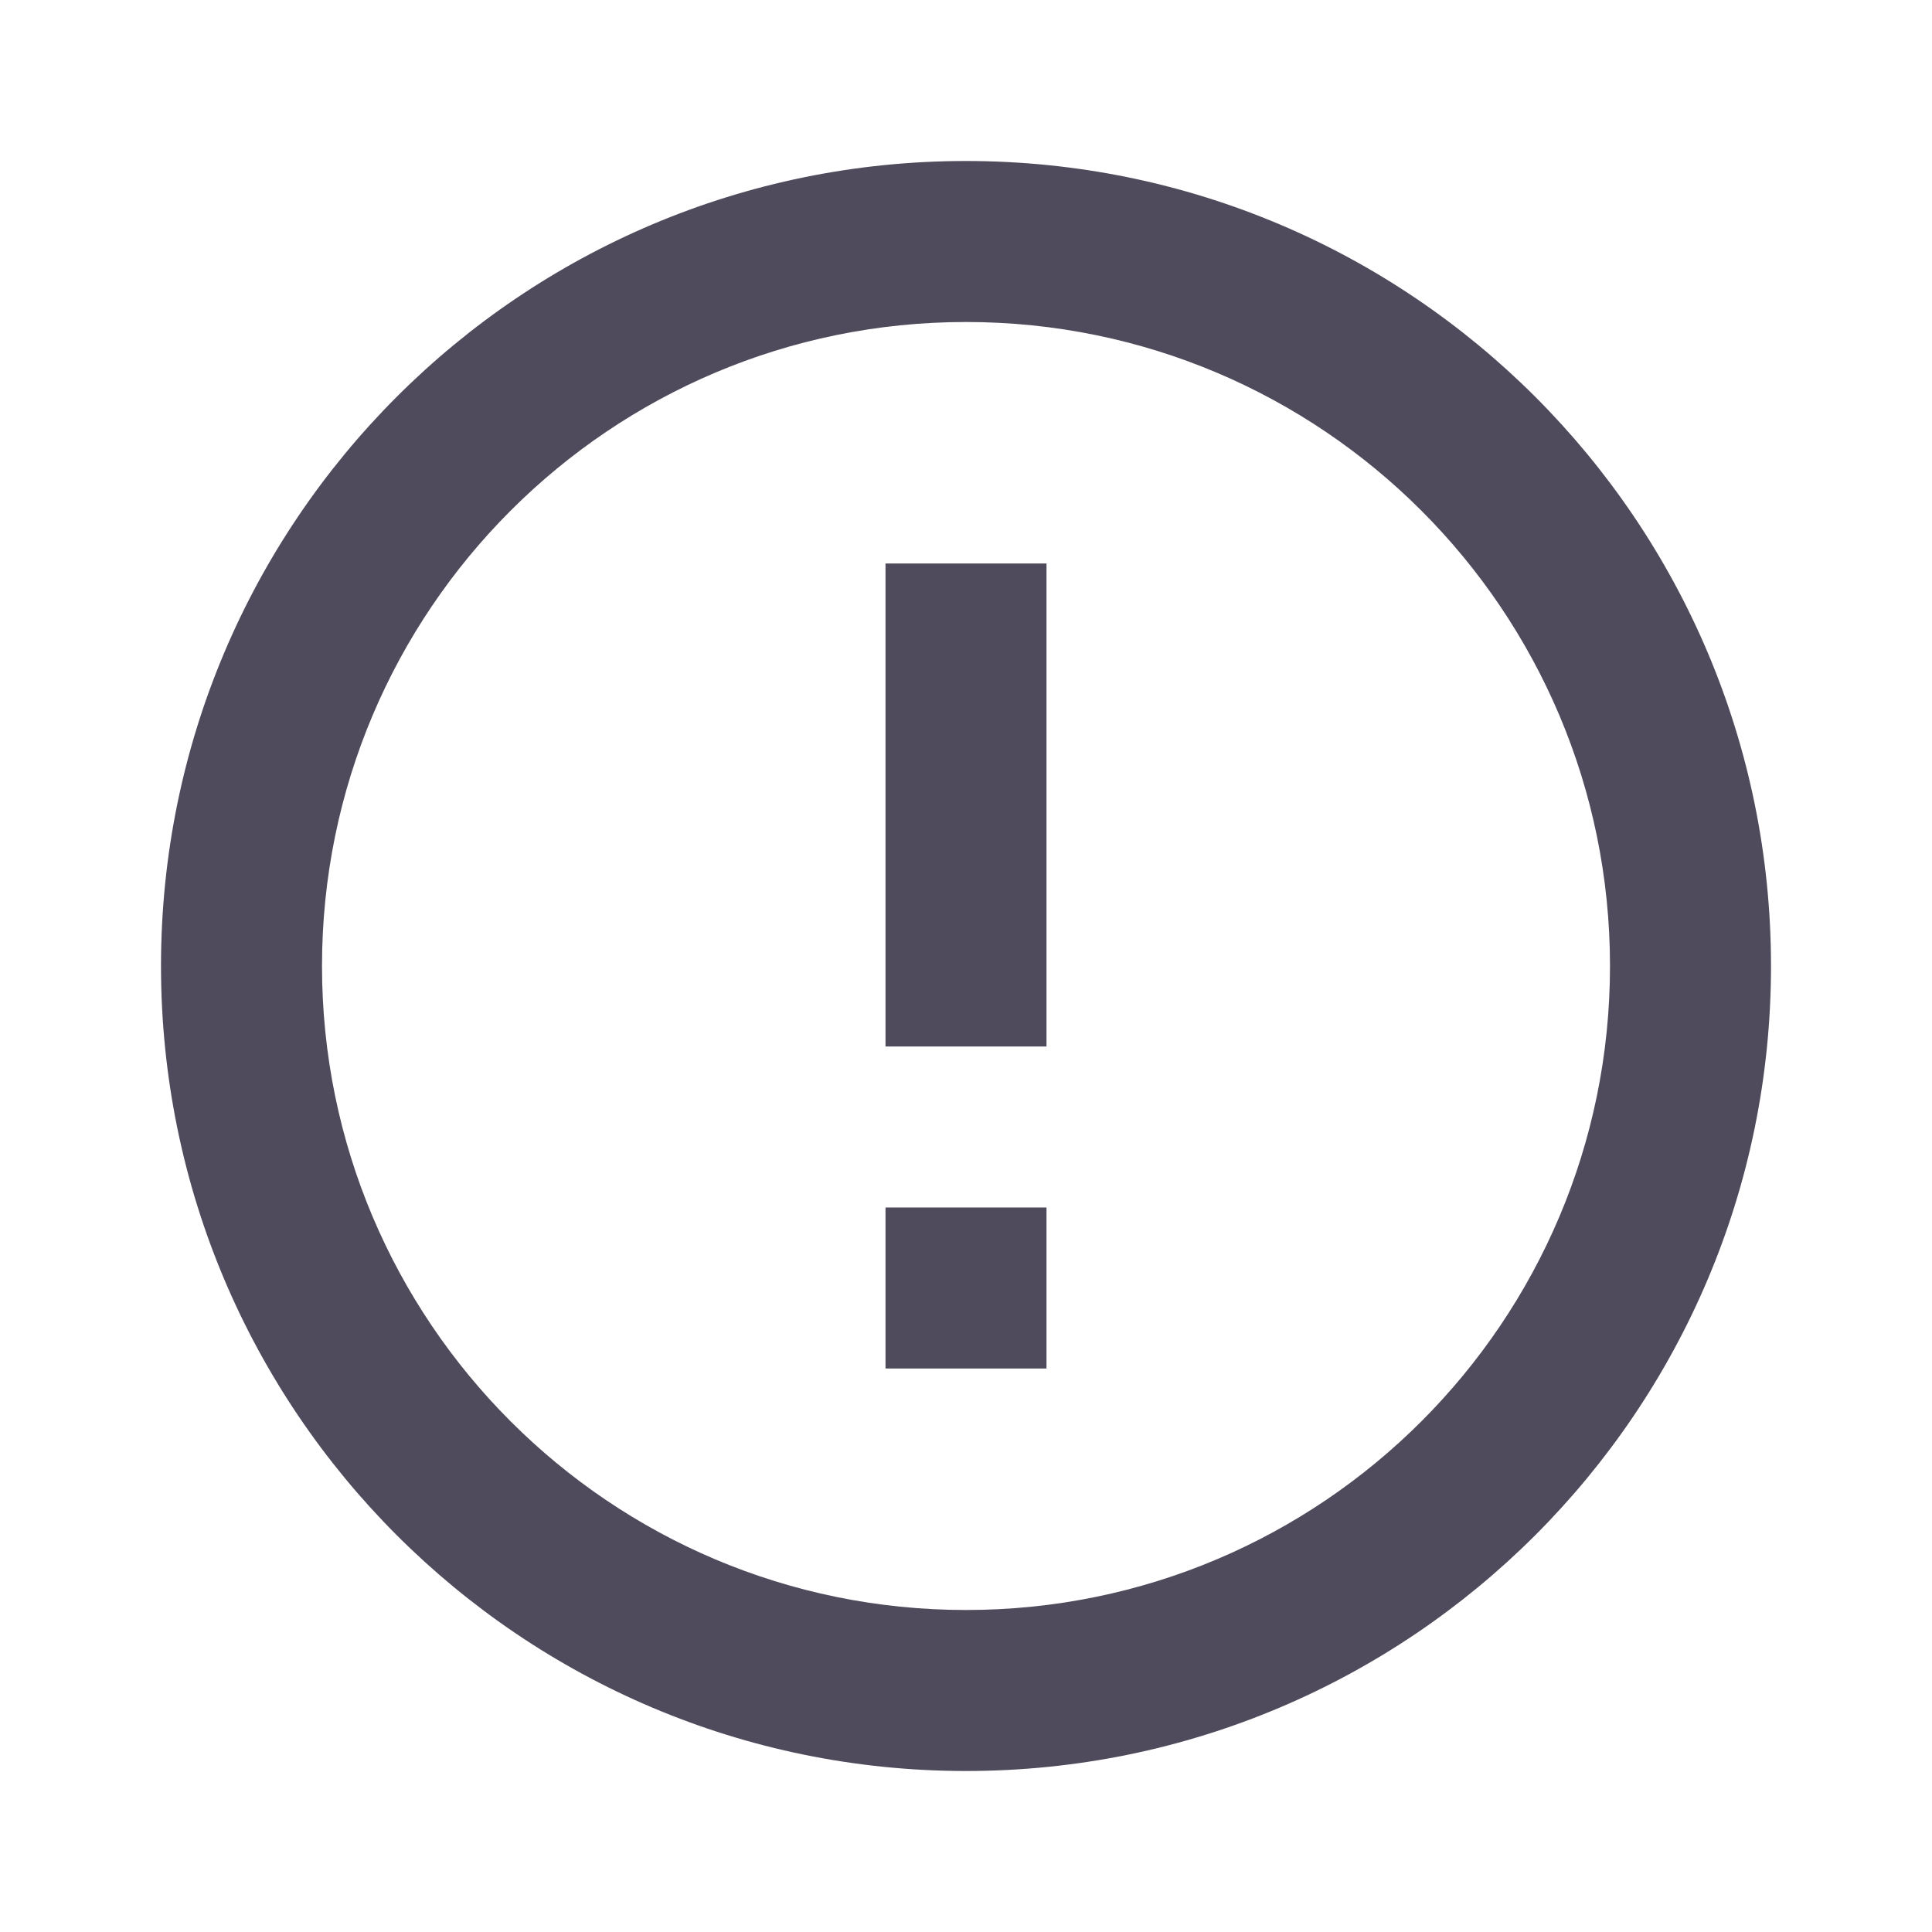 <svg width="24" height="24" viewBox="0 0 24 24" fill="none" xmlns="http://www.w3.org/2000/svg">
<g id="icon / exclamation">
<g id="Union">
<path d="M11 17V15H13V17H11Z" fill="#4F4B5C"/>
<path d="M11 7V13H13V7H11Z" fill="#4F4B5C"/>
<path fill-rule="evenodd" clip-rule="evenodd" d="M2 12C2 6.477 6.477 2 12 2C17.523 2 22 6.477 22 12C22 17.523 17.523 22 12 22C6.477 22 2 17.523 2 12ZM12 4C7.582 4 4 7.582 4 12C4 16.418 7.582 20 12 20C16.418 20 20 16.418 20 12C20 7.582 16.418 4 12 4Z" fill="#4F4B5C"/>
</g>
</g>
</svg>
